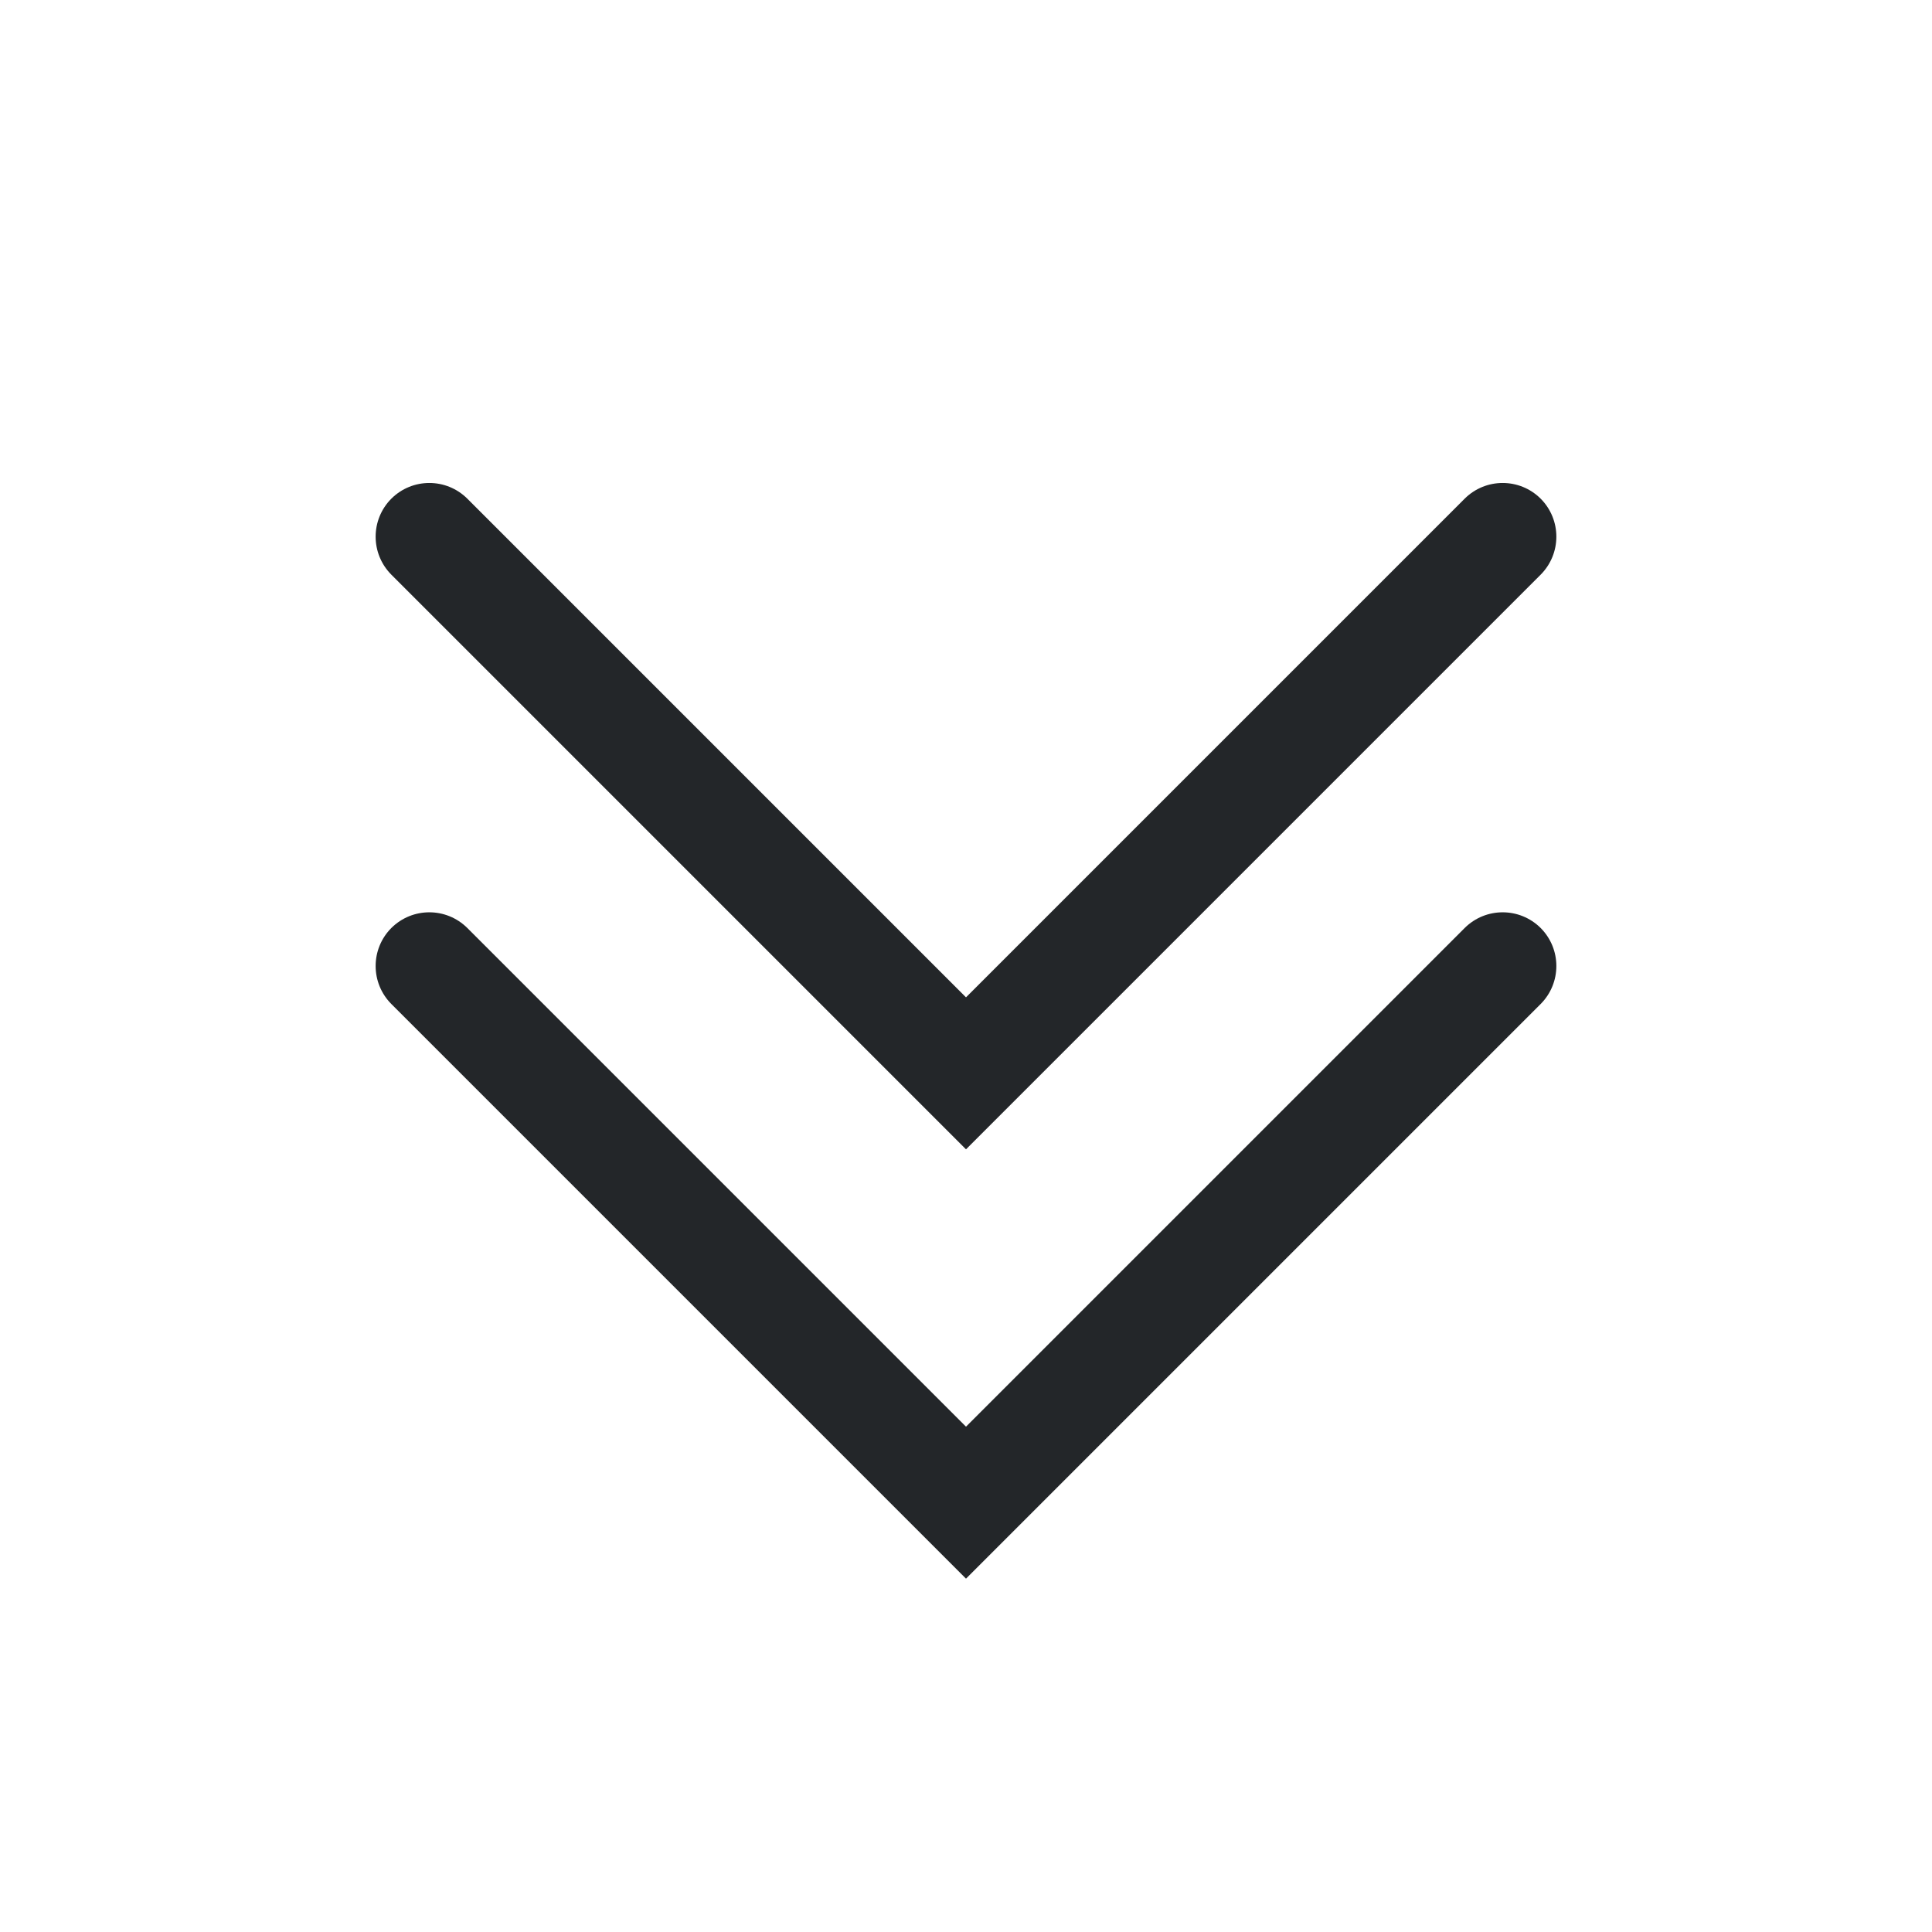<?xml version='1.0' encoding='UTF-8' standalone='no'?>
<svg baseProfile="tiny" height="4.763mm" version="1.2" viewBox="0 0 18 18" width="4.763mm" xmlns="http://www.w3.org/2000/svg" xmlns:xlink="http://www.w3.org/1999/xlink">
    <style id="current-color-scheme" type="text/css">.ColorScheme-Text {color:#232629;}</style>
    <title>Qt SVG Document</title>
    <desc>Auto-generated by Klassy window decoration</desc>
    <defs/>
    <g fill="none" fill-rule="evenodd" stroke="black" stroke-linecap="square" stroke-linejoin="bevel" stroke-width="1">
        <g class="ColorScheme-Text" fill="currentColor" fill-opacity="1" font-family="Noto Sans" font-size="13.333" font-style="normal" font-weight="400" stroke="none" transform="matrix(1,0,0,1,0,0)">
            <path d="M4.354,4.646 L9.354,9.646 L9,10 L8.646,9.646 L13.646,4.646 C13.842,4.451 14.158,4.451 14.354,4.646 C14.549,4.842 14.549,5.158 14.354,5.354 L9.354,10.354 L9,10.708 L8.646,10.354 L3.646,5.354 C3.451,5.158 3.451,4.842 3.646,4.646 C3.842,4.451 4.158,4.451 4.354,4.646 " fill-rule="nonzero" vector-effect="none"/>
            <path d="M4.354,8.646 L9.354,13.646 L9,14 L8.646,13.646 L13.646,8.646 C13.842,8.451 14.158,8.451 14.354,8.646 C14.549,8.842 14.549,9.158 14.354,9.354 L9.354,14.354 L9,14.708 L8.646,14.354 L3.646,9.354 C3.451,9.158 3.451,8.842 3.646,8.646 C3.842,8.451 4.158,8.451 4.354,8.646 " fill-rule="nonzero" vector-effect="none"/>
        </g>
    </g>
</svg>
